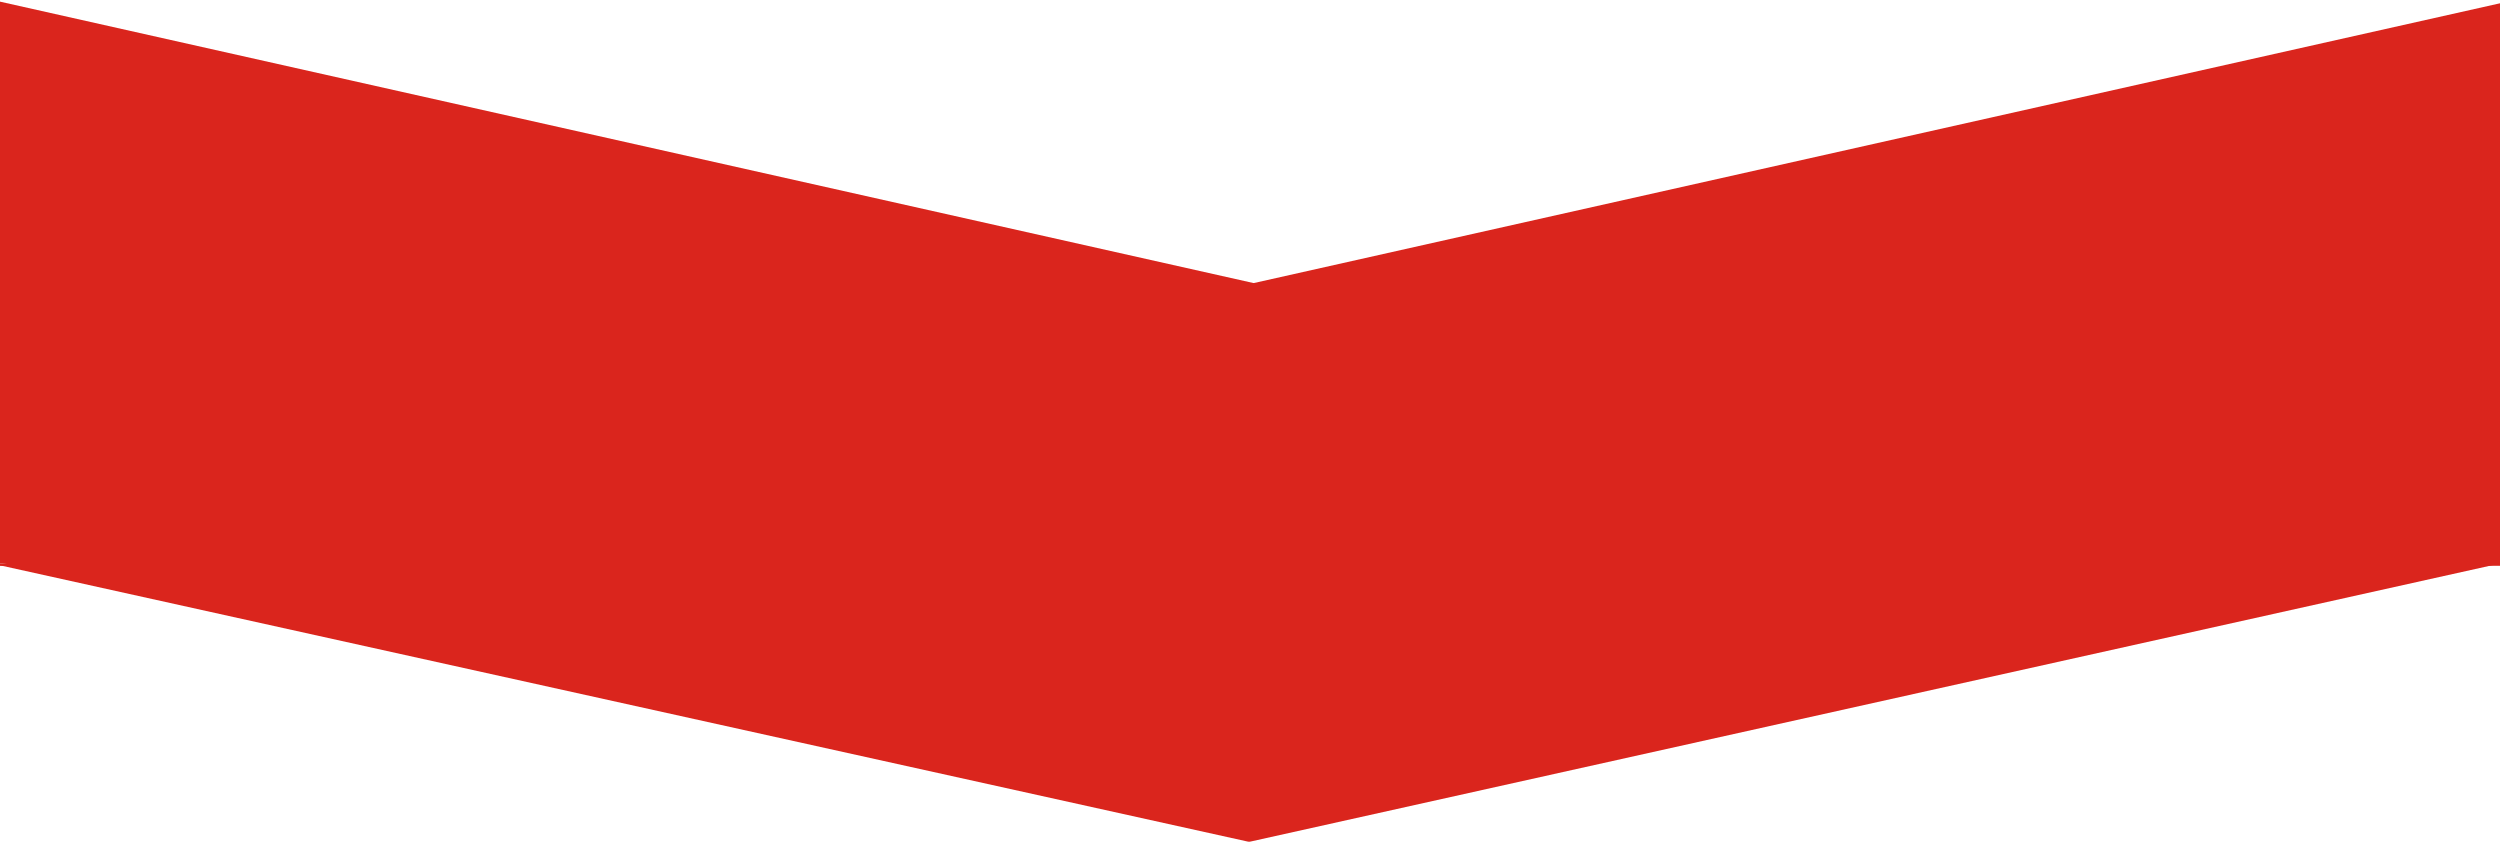 <svg width="1366" height="460" viewBox="0 0 1366 460" fill="none" xmlns="http://www.w3.org/2000/svg">
<g clip-path="url(#clip0)">
<path d="M-3 309.136L1368 1.347V309.136H-3Z" fill="#DA251D"/>
<path d="M1367 307.789L-4 0L-4 307.789H1367Z" fill="#DA251D"/>
<path d="M681.85 459.856L-5 307.789H1366.5L683.15 459.855C682.722 459.951 682.278 459.951 681.85 459.856Z" fill="#DA251D"/>
</g>
<defs>
<clipPath id="clip0">
<rect width="1366" height="460" fill="white"/>
</clipPath>
</defs>
</svg>
